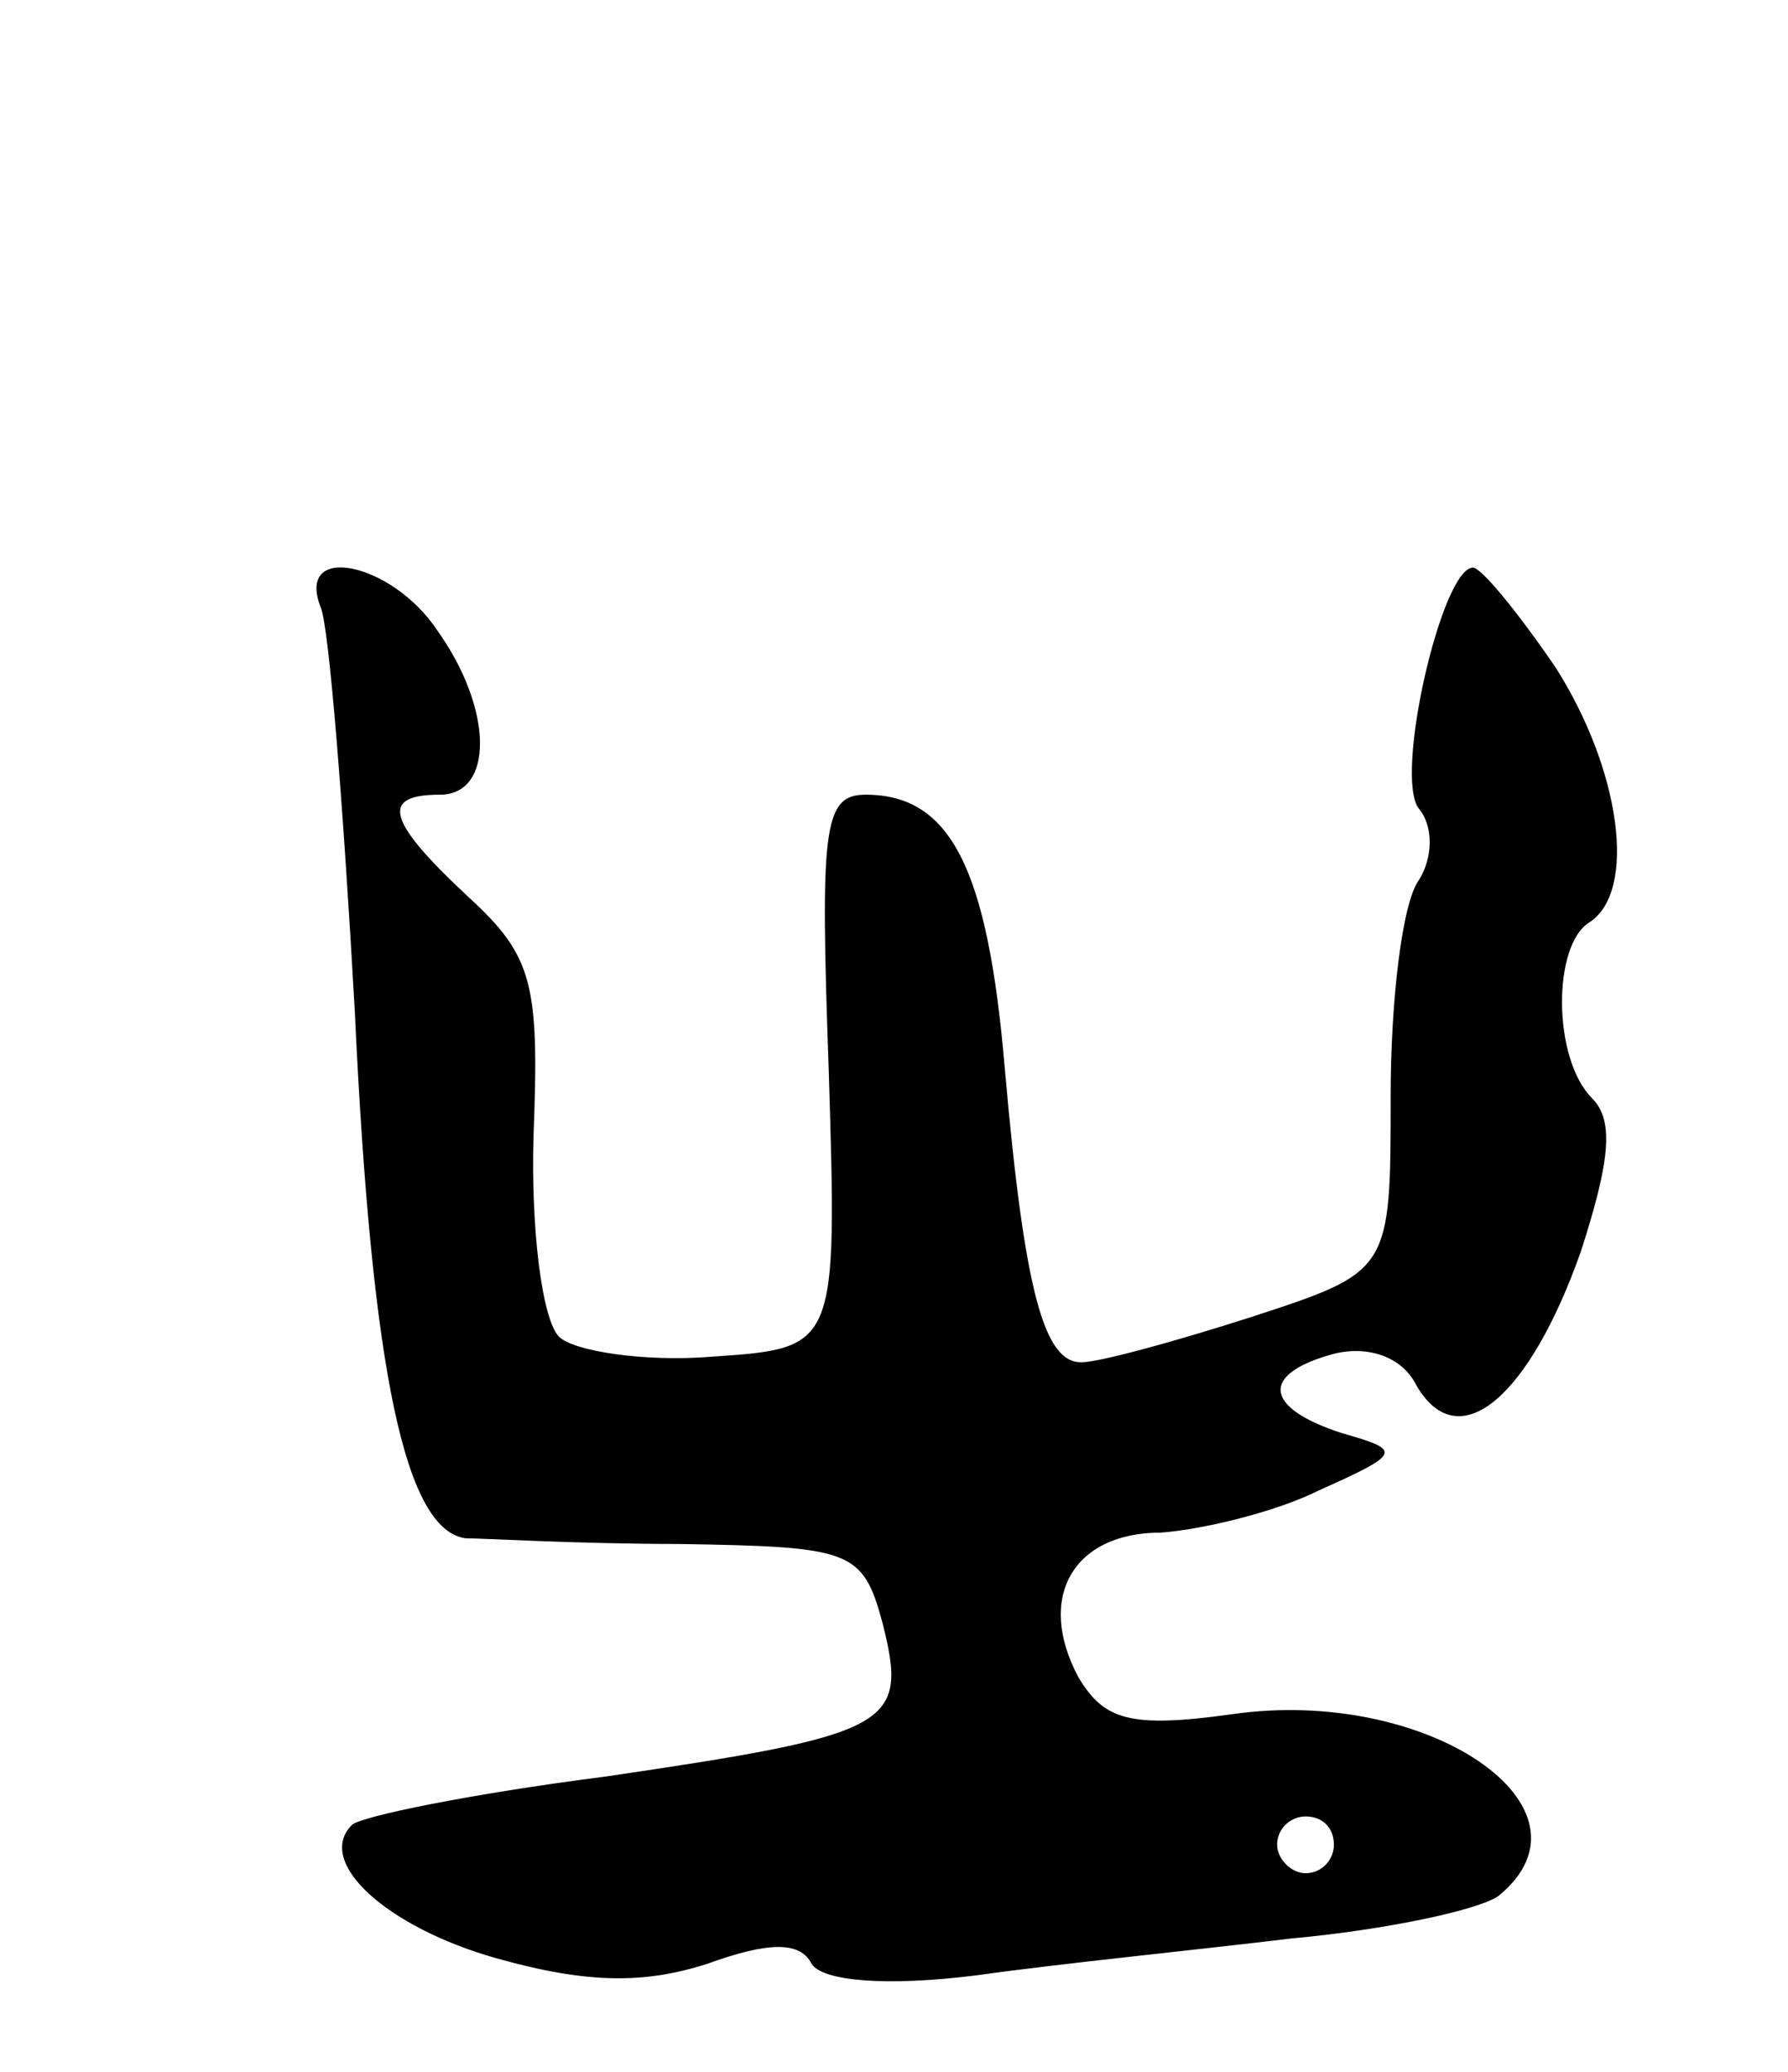 <svg version="1.0" xmlns="http://www.w3.org/2000/svg"
 width="63pt" height="73pt" viewBox="0 0 63 73"
 preserveAspectRatio="xMidYMid meet">
<g transform="translate(0,73) scale(0.1,-0.1)"
fill="#000000" stroke="none">
<path d="M113 516 c3 -7 8 -71 12 -142 6 -129 18 -183 39 -186 6 0 40 -2 75
-2 61 -1 65 -2 72 -28 9 -36 4 -39 -98 -54 -47 -6 -86 -14 -89 -17 -13 -13 12
-36 51 -47 32 -9 52 -9 74 -2 22 8 33 8 37 0 4 -6 26 -8 58 -4 28 4 78 9 111
13 33 3 66 10 73 15 38 31 -25 74 -94 64 -36 -5 -45 -2 -54 13 -15 28 -2 51
29 51 14 1 40 7 56 15 29 13 29 14 8 20 -28 9 -29 21 -3 28 12 3 24 -1 29 -11
15 -26 40 -4 58 47 10 31 12 46 4 54 -14 14 -14 54 -1 62 17 11 11 54 -12 90
-13 19 -26 35 -29 35 -11 0 -28 -74 -19 -85 5 -6 5 -17 0 -25 -6 -8 -10 -43
-10 -76 0 -62 0 -62 -49 -78 -28 -9 -54 -16 -60 -16 -13 0 -20 24 -27 104 -6
70 -19 96 -49 96 -15 0 -16 -12 -13 -97 3 -98 3 -98 -41 -101 -24 -2 -49 2
-54 7 -6 6 -10 38 -9 71 2 53 0 63 -23 84 -29 27 -31 36 -10 36 19 0 19 30 -1
58 -16 24 -50 31 -41 8z m357 -436 c0 -5 -4 -10 -10 -10 -5 0 -10 5 -10 10 0
6 5 10 10 10 6 0 10 -4 10 -10z"/>
</g>
</svg>
